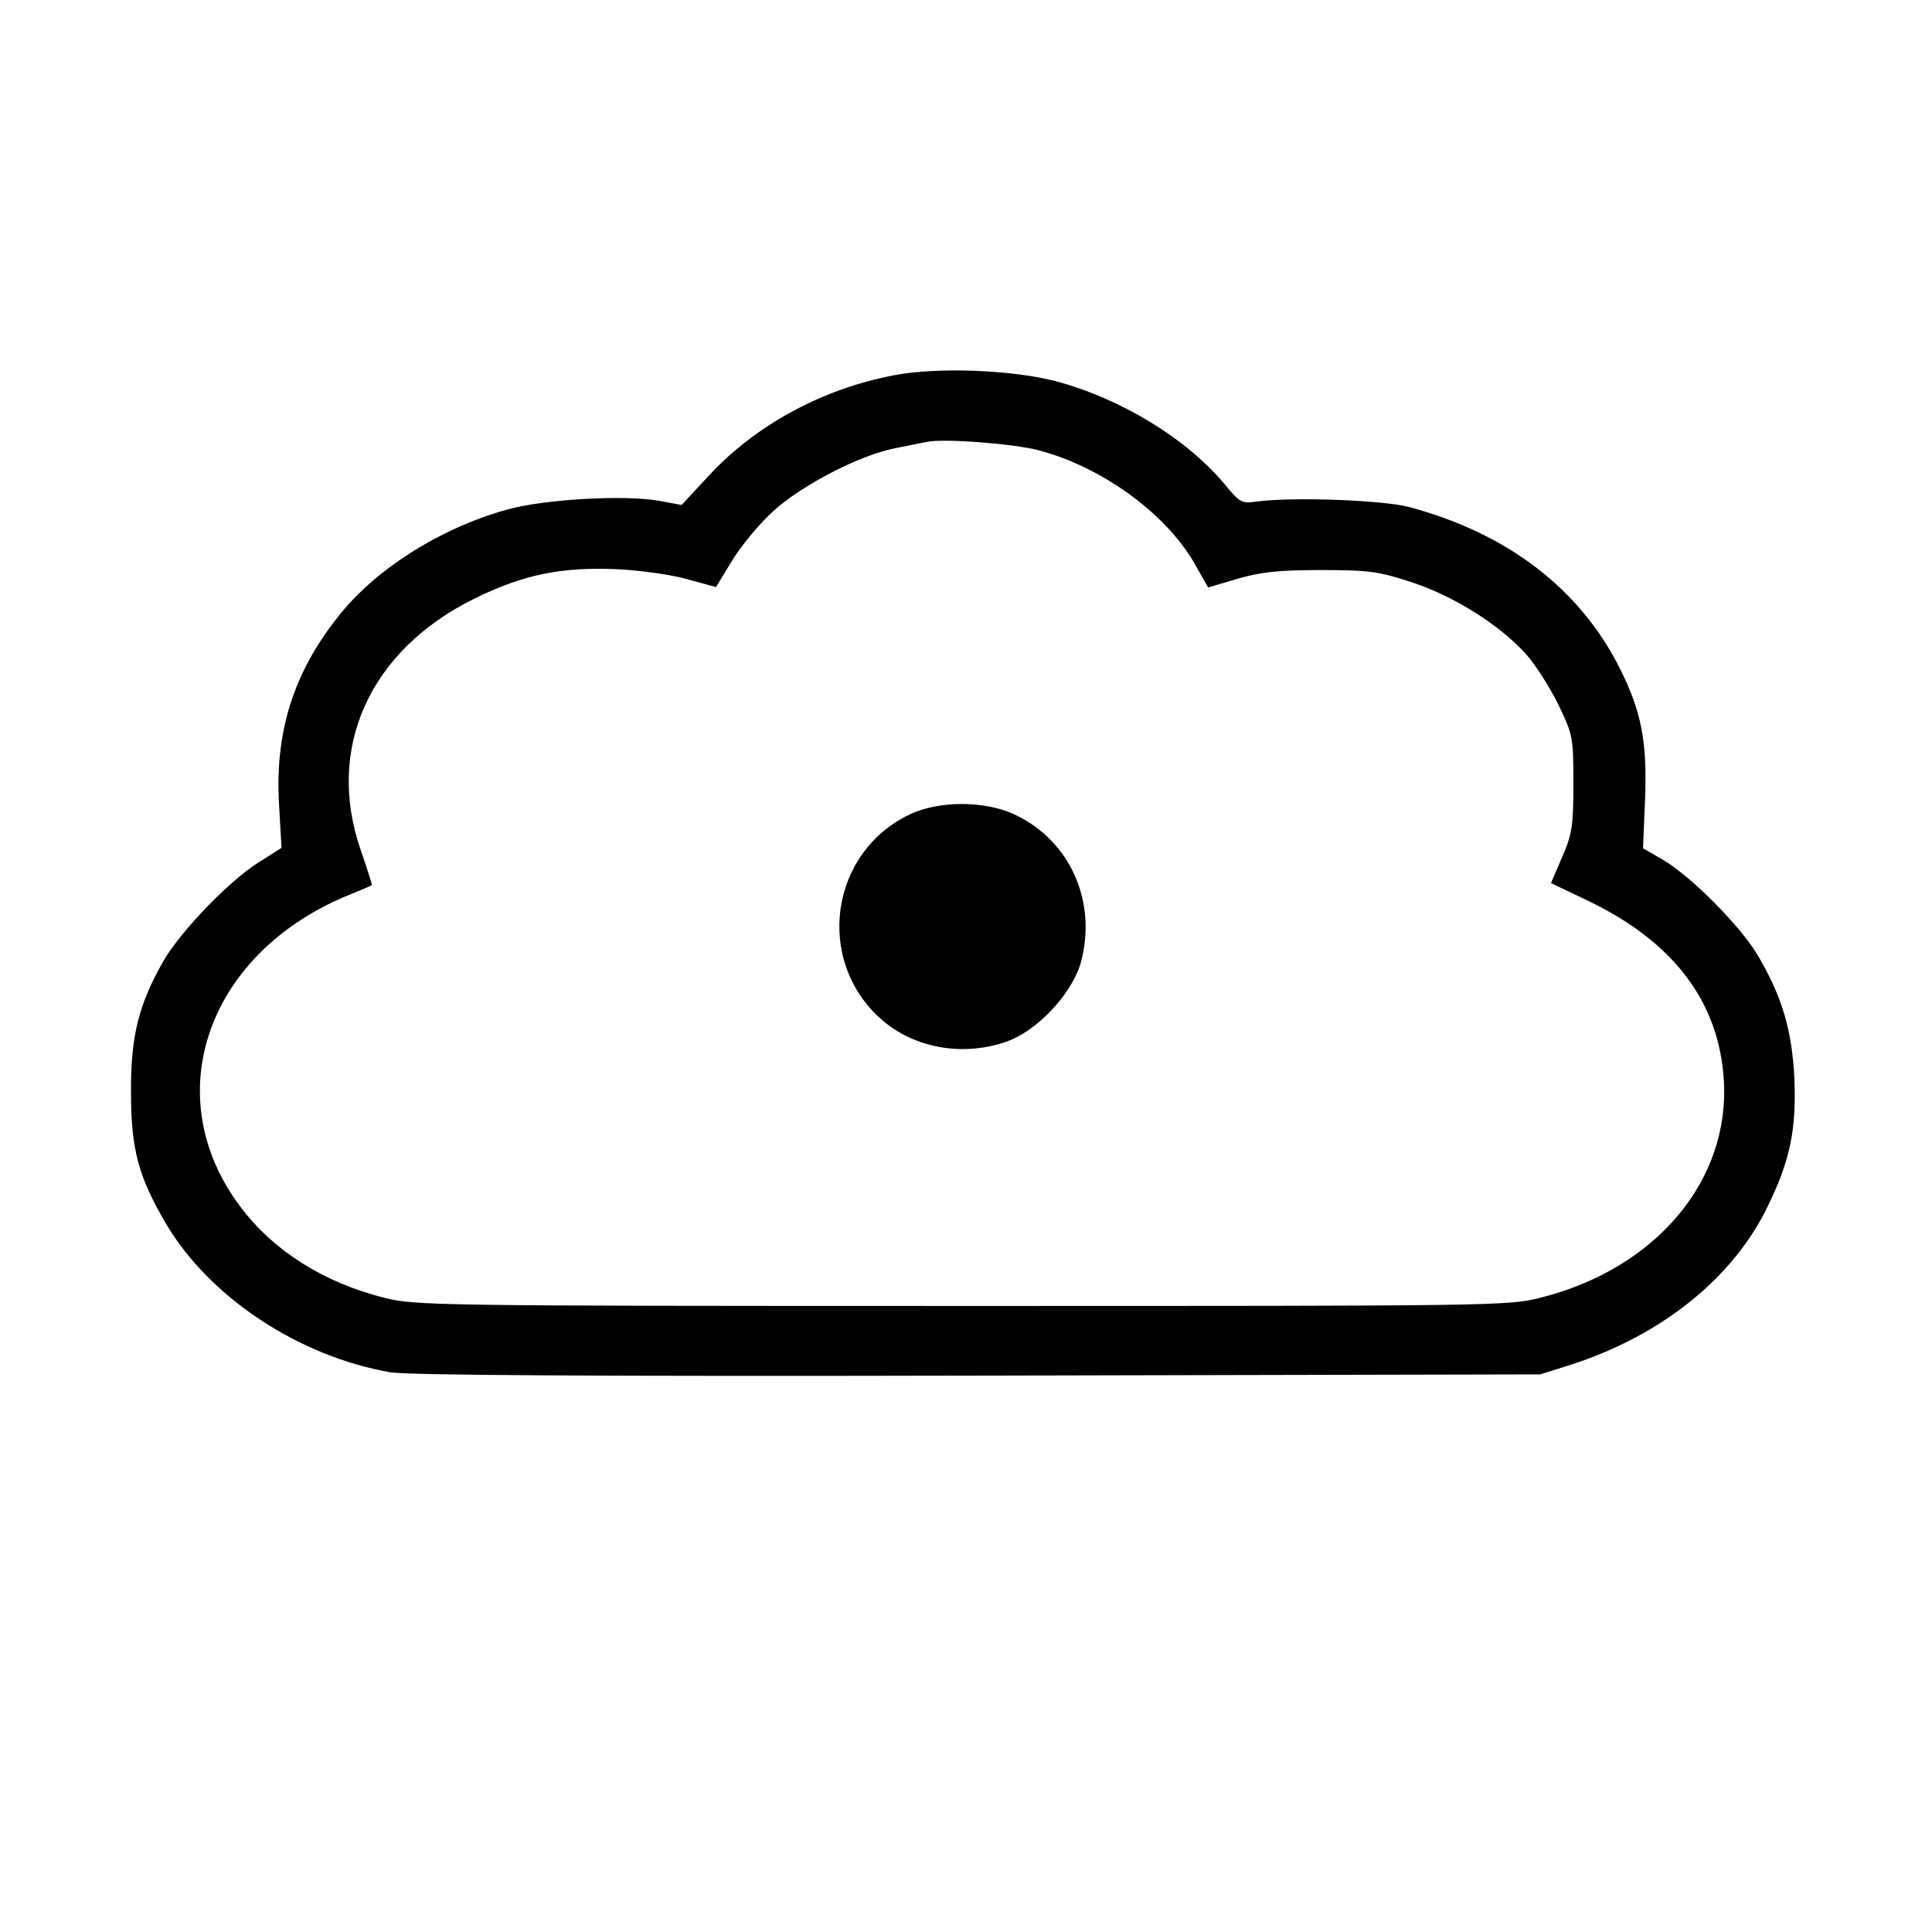 <?xml version="1.0" standalone="no"?>
<!DOCTYPE svg PUBLIC "-//W3C//DTD SVG 20010904//EN"
 "http://www.w3.org/TR/2001/REC-SVG-20010904/DTD/svg10.dtd">
<svg version="1.0" xmlns="http://www.w3.org/2000/svg"
 width="466pt" height="466pt" viewBox="0 0 466 466"
 preserveAspectRatio="xMidYMid meet">
<g transform="translate(0,466) scale(0.1,-0.1)"
fill="#000000" stroke="none">
<path d="M2157 3755 c-174 -33 -334 -120 -447 -242 l-66 -71 -54 10 c-83 15
-281 4 -370 -22 -160 -45 -316 -144 -405 -258 -107 -135 -152 -277 -142 -451
l6 -106 -55 -35 c-71 -44 -191 -169 -231 -240 -59 -104 -78 -181 -77 -315 0
-138 18 -203 84 -316 105 -178 321 -321 542 -359 44 -7 481 -10 1418 -8 l1355
3 70 22 c223 71 398 212 481 388 53 110 67 183 62 305 -6 117 -30 197 -89 297
-42 70 -159 188 -226 228 l-50 29 5 121 c5 136 -9 208 -59 309 -96 194 -271
329 -510 393 -63 17 -285 25 -370 13 -34 -5 -40 -1 -75 42 -93 111 -251 207
-409 249 -106 27 -283 34 -388 14z m348 -181 c152 -40 305 -151 375 -271 l34
-60 71 21 c55 16 97 21 200 21 117 0 139 -3 219 -29 104 -34 214 -104 277
-174 23 -26 58 -81 78 -122 35 -73 36 -78 36 -190 0 -102 -3 -122 -27 -177
l-27 -63 92 -44 c205 -99 314 -244 325 -433 14 -241 -164 -453 -442 -523 -77
-20 -111 -20 -1396 -20 -1280 0 -1319 1 -1394 20 -147 37 -267 114 -346 219
-199 264 -84 605 251 748 35 14 65 27 66 28 1 0 -11 39 -27 85 -85 245 21 481
274 606 120 59 211 77 346 71 58 -3 135 -14 171 -25 l66 -18 39 64 c21 35 66
89 99 119 69 63 210 136 295 152 30 6 64 13 75 15 37 9 210 -4 270 -20z"/>
<path d="M2195 2696 c-194 -92 -230 -353 -69 -495 79 -69 195 -90 300 -54 74
25 157 113 180 188 42 148 -24 298 -160 361 -72 33 -181 33 -251 0z"/>
</g>
</svg>
